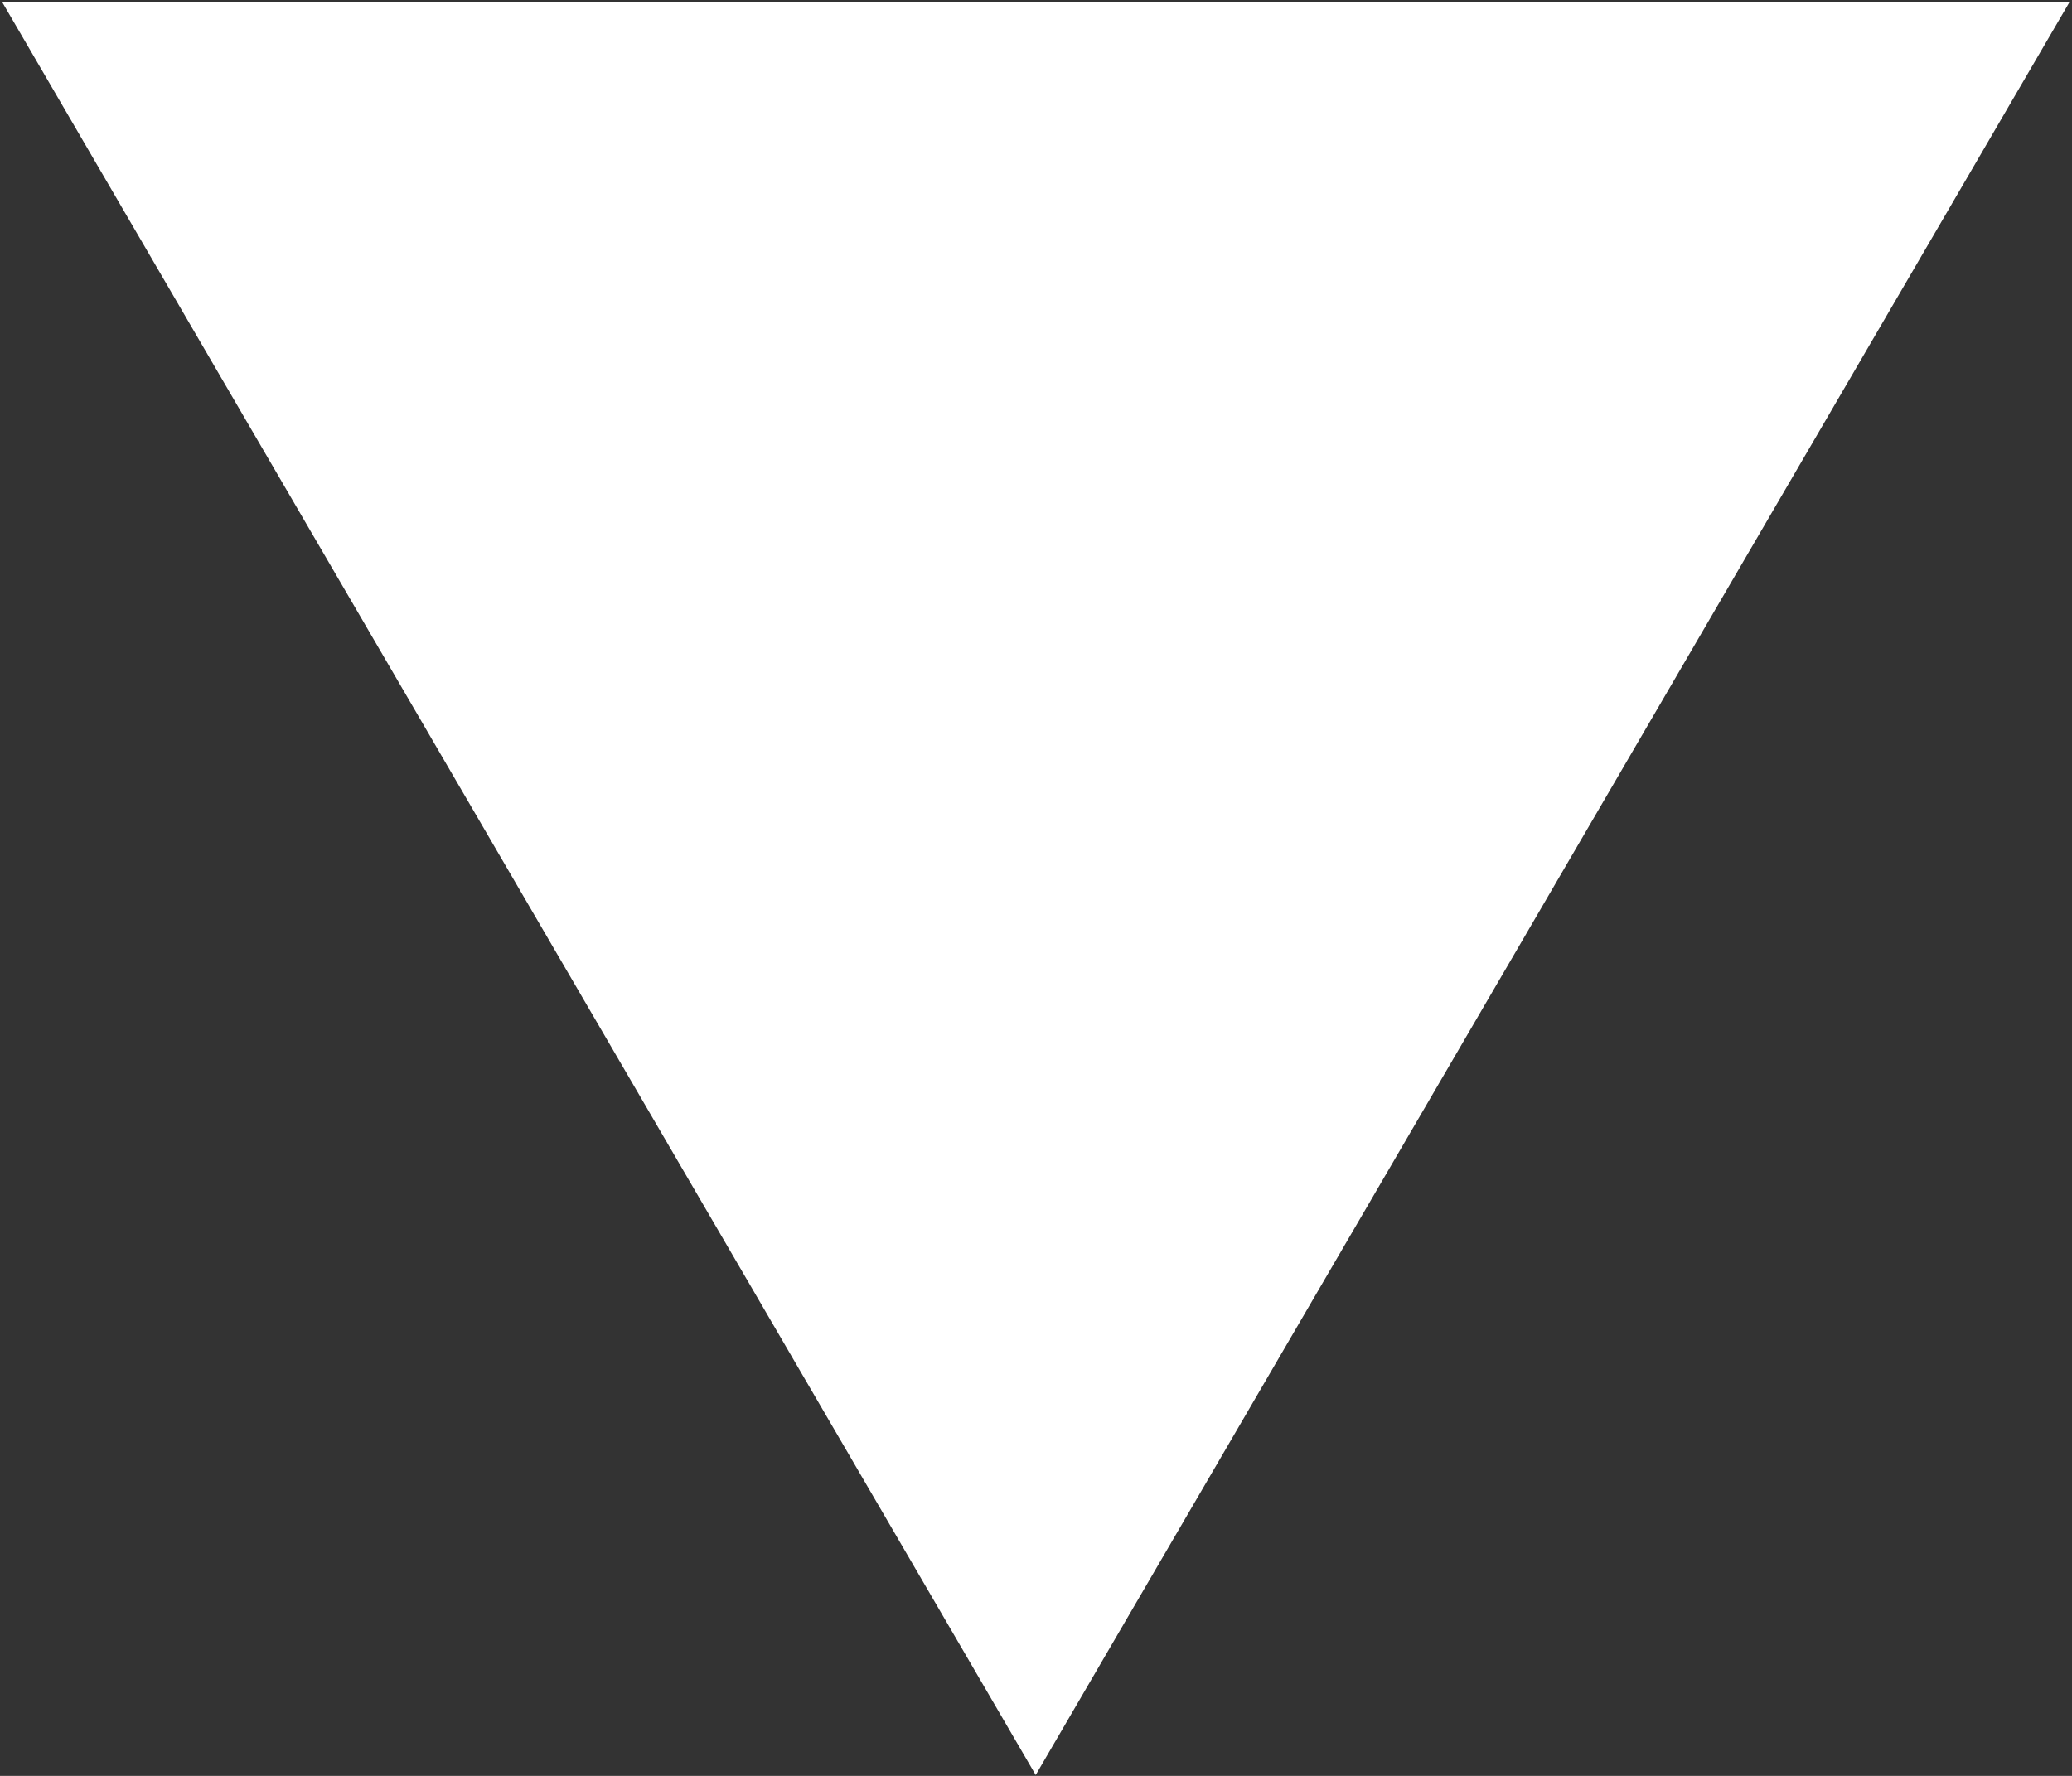 <svg xmlns="http://www.w3.org/2000/svg" xmlns:xlink="http://www.w3.org/1999/xlink" preserveAspectRatio="xMidYMid" width="7" height="6" viewBox="0 0 7 6">
  <rect x="0" y="0" width="7" height="6" fill="#333333" stroke="none"/>
  <defs>
    <style>
      .cls-1 {
        fill: #fff;
        fill-rule: evenodd;
      }
    </style>
  </defs>
  <path d="M3.499,5.997 L0.008,0.008 L6.991,0.008 L3.499,5.997 Z" class="cls-1"/>
</svg>
